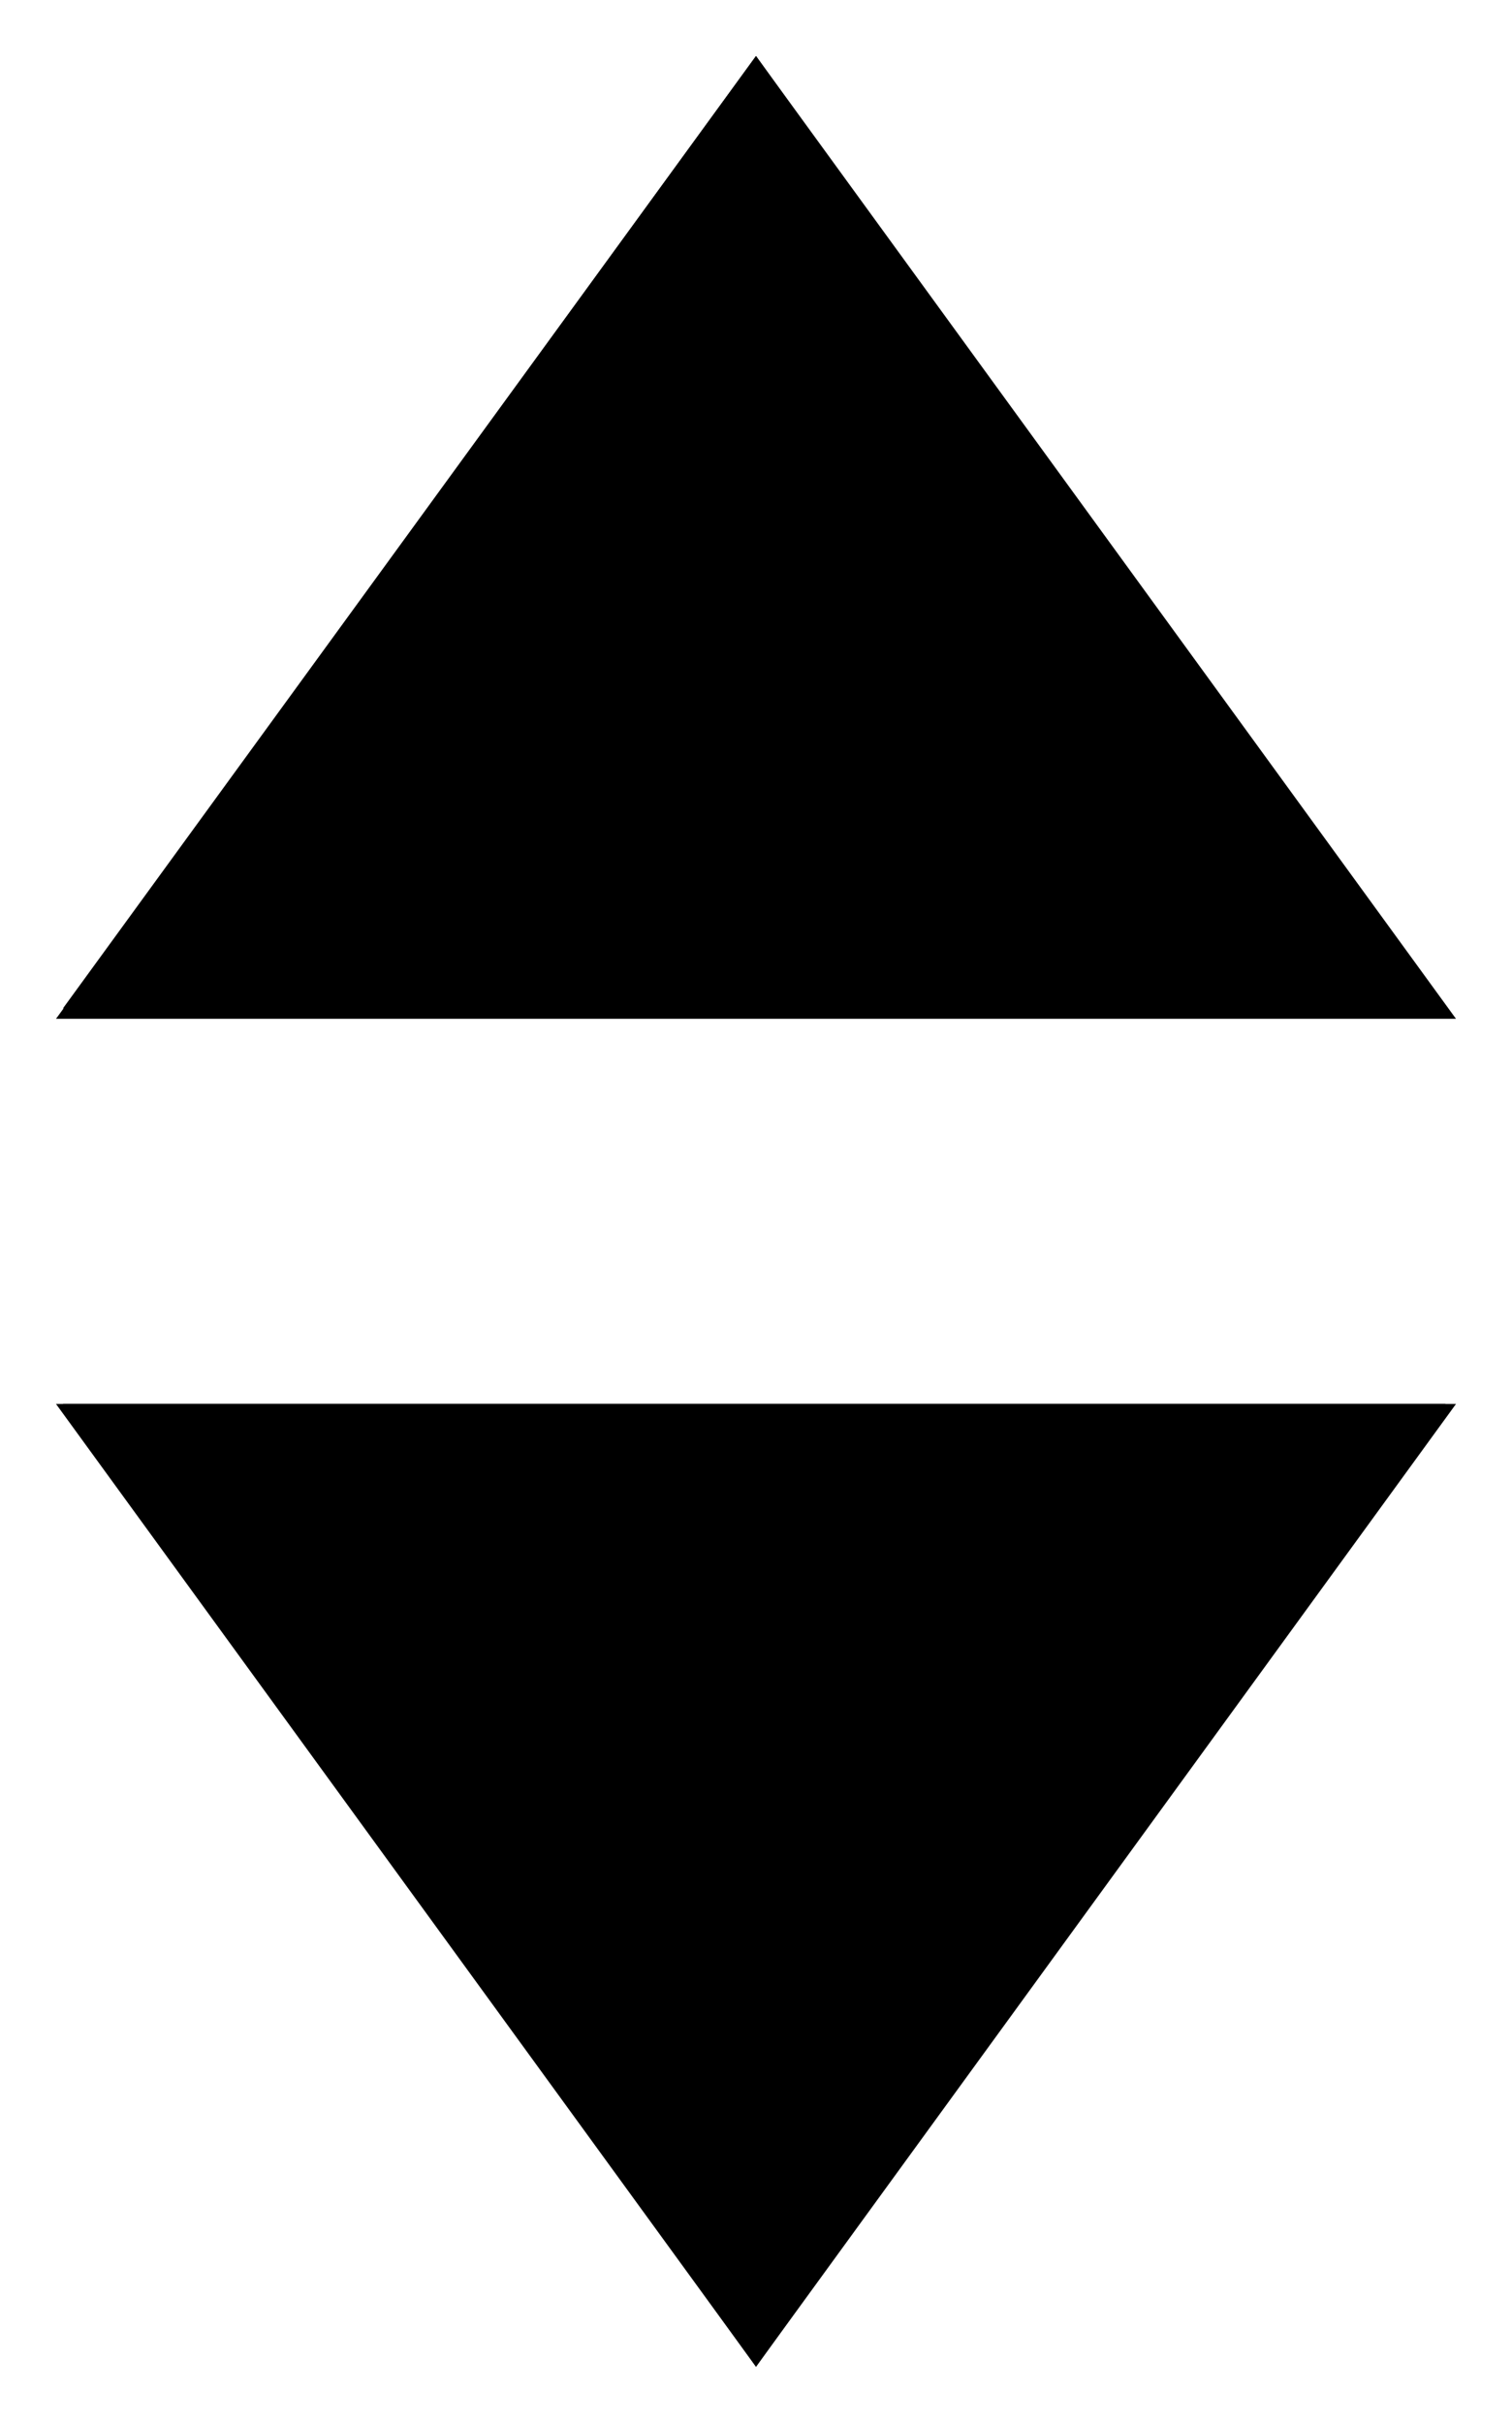 <?xml version="1.0" encoding="UTF-8"?>
<?xml-stylesheet href="daySvgStyle.css" type="text/css"?><svg xmlns="http://www.w3.org/2000/svg" version="1.2" baseProfile="tiny" xml:space="preserve" style="shape-rendering:geometricPrecision; fill-rule:evenodd;" width="4.32mm" height="6.92mm" viewBox="-2.16 -3.46 4.32 6.92">
  <title>BCNCAR02</title>
  <desc>cardinal beacon, east, simplified</desc>
  <rect class="symbolBox layout" fill="none" x="-2" y="-3.3" height="6.6" width="4"/>
  <rect class="svgBox layout" fill="none" x="-2" y="-3.3" height="6.6" width="4"/>
  <path d=" M 0,-3.3 L 1.97,-0.55 L -1.98,-0.58 L 0,-3.3 Z" class="fCHYLW"/>
  <path d=" M -1.65,0.55 L 1.97,0.55 L 0,3.3 L -1.98,0.55 Z" class="fCHYLW"/>
  <path d=" M 0,-3.3 L -2,-0.55 L 2,-0.55 L 0,-3.3" class="sl f0 sOUTLW" style="stroke-width: 0.32;"/>
  <path d=" M -2,0.55 L 2,0.55 L 0,3.3 L -2,0.55" class="sl f0 sOUTLW" style="stroke-width: 0.32;"/>
  <circle class="pivotPoint layout" fill="none" cx="0" cy="0" r="1"/>
</svg>
